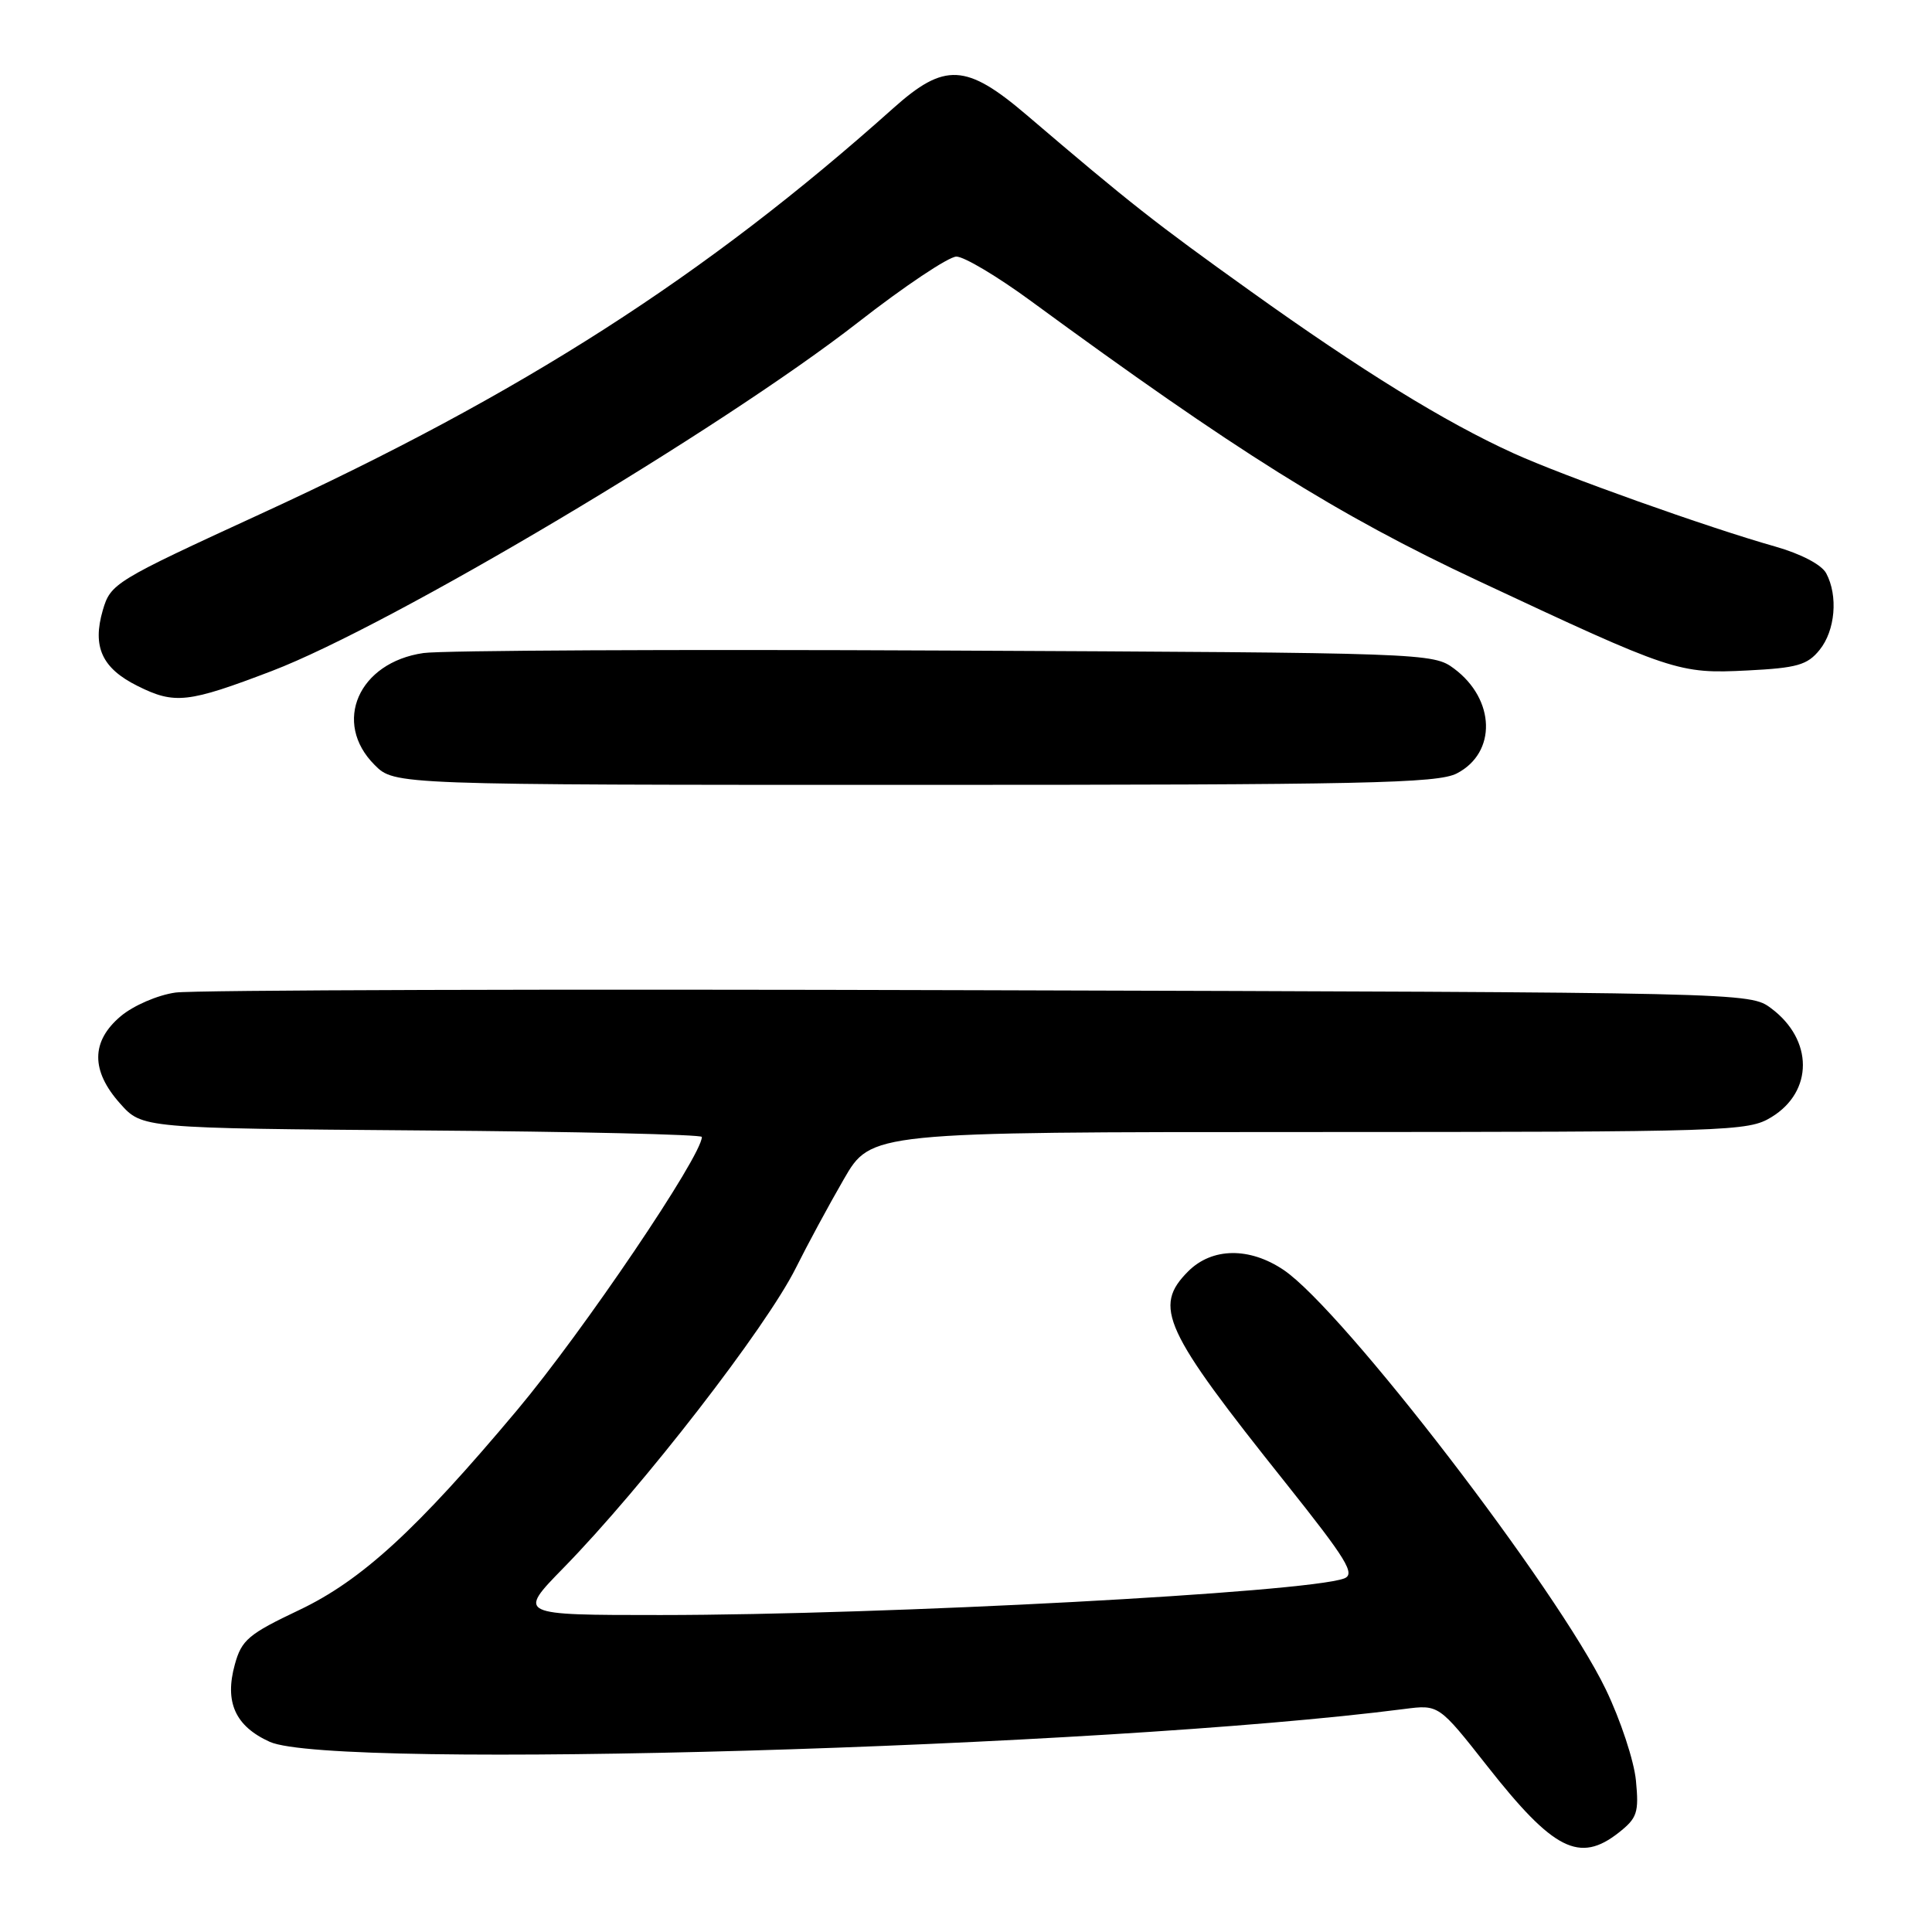<?xml version="1.0" encoding="UTF-8" standalone="no"?>
<!DOCTYPE svg PUBLIC "-//W3C//DTD SVG 1.1//EN" "http://www.w3.org/Graphics/SVG/1.1/DTD/svg11.dtd" >
<svg xmlns="http://www.w3.org/2000/svg" xmlns:xlink="http://www.w3.org/1999/xlink" version="1.1" viewBox="0 0 256 256">
 <g >
 <path fill="currentColor"
d=" M 214.48 242.84 C 216.94 240.90 217.18 240.19 216.77 235.93 C 216.52 233.32 214.72 227.88 212.77 223.84 C 206.39 210.61 177.93 173.56 170.08 168.27 C 165.56 165.23 160.61 165.30 157.45 168.45 C 152.75 173.16 154.12 176.15 170.35 196.49 C 178.49 206.71 179.64 208.59 178.09 209.16 C 173.06 211.02 117.47 213.99 87.53 214.00 C 68.56 214.00 68.56 214.00 74.67 207.75 C 85.19 196.99 101.53 175.89 105.46 168.00 C 106.97 164.97 109.82 159.69 111.81 156.25 C 115.42 150.00 115.42 150.00 173.46 150.00 C 229.39 149.99 231.62 149.92 234.72 148.03 C 240.30 144.63 240.28 137.77 234.68 133.60 C 231.86 131.50 231.72 131.50 129.68 131.21 C 73.48 131.04 25.59 131.18 23.25 131.52 C 20.89 131.85 17.68 133.24 16.00 134.65 C 12.05 137.98 12.02 141.87 15.92 146.23 C 18.83 149.50 18.83 149.50 55.92 149.79 C 76.31 149.94 93.00 150.33 93.00 150.65 C 93.00 153.16 77.27 176.42 68.51 186.86 C 55.20 202.73 47.91 209.41 39.64 213.34 C 32.93 216.52 32.01 217.30 31.12 220.54 C 29.73 225.54 31.17 228.73 35.74 230.80 C 44.04 234.56 145.97 231.61 186.08 226.45 C 190.65 225.86 190.65 225.86 197.08 234.03 C 205.84 245.17 209.29 246.92 214.48 242.84 Z  M 193.04 102.48 C 198.34 99.74 198.15 92.68 192.68 88.60 C 189.89 86.52 189.10 86.50 125.18 86.20 C 89.60 86.03 58.53 86.18 56.12 86.53 C 47.50 87.77 44.01 95.74 49.64 101.36 C 52.27 104.00 52.27 104.00 121.19 104.00 C 180.85 104.00 190.49 103.80 193.04 102.48 Z  M 36.02 88.91 C 51.85 82.86 95.48 56.91 113.69 42.72 C 119.84 37.92 125.71 34.00 126.73 34.00 C 127.75 34.00 132.16 36.63 136.54 39.84 C 163.80 59.82 177.26 68.25 195.78 76.92 C 221.69 89.06 222.41 89.30 231.55 88.84 C 238.12 88.51 239.49 88.12 241.11 86.11 C 243.18 83.55 243.58 78.95 241.98 75.96 C 241.37 74.82 238.64 73.39 235.23 72.42 C 226.31 69.90 207.13 63.06 200.50 60.04 C 191.46 55.93 180.41 49.11 165.73 38.60 C 153.03 29.52 149.71 26.91 136.05 15.25 C 128.02 8.40 125.17 8.25 118.36 14.34 C 93.49 36.58 69.14 52.20 34.50 68.11 C 15.17 77.00 14.66 77.31 13.62 80.86 C 12.21 85.71 13.51 88.55 18.24 90.90 C 23.15 93.35 24.91 93.15 36.02 88.91 Z "/>
</g>
</svg>